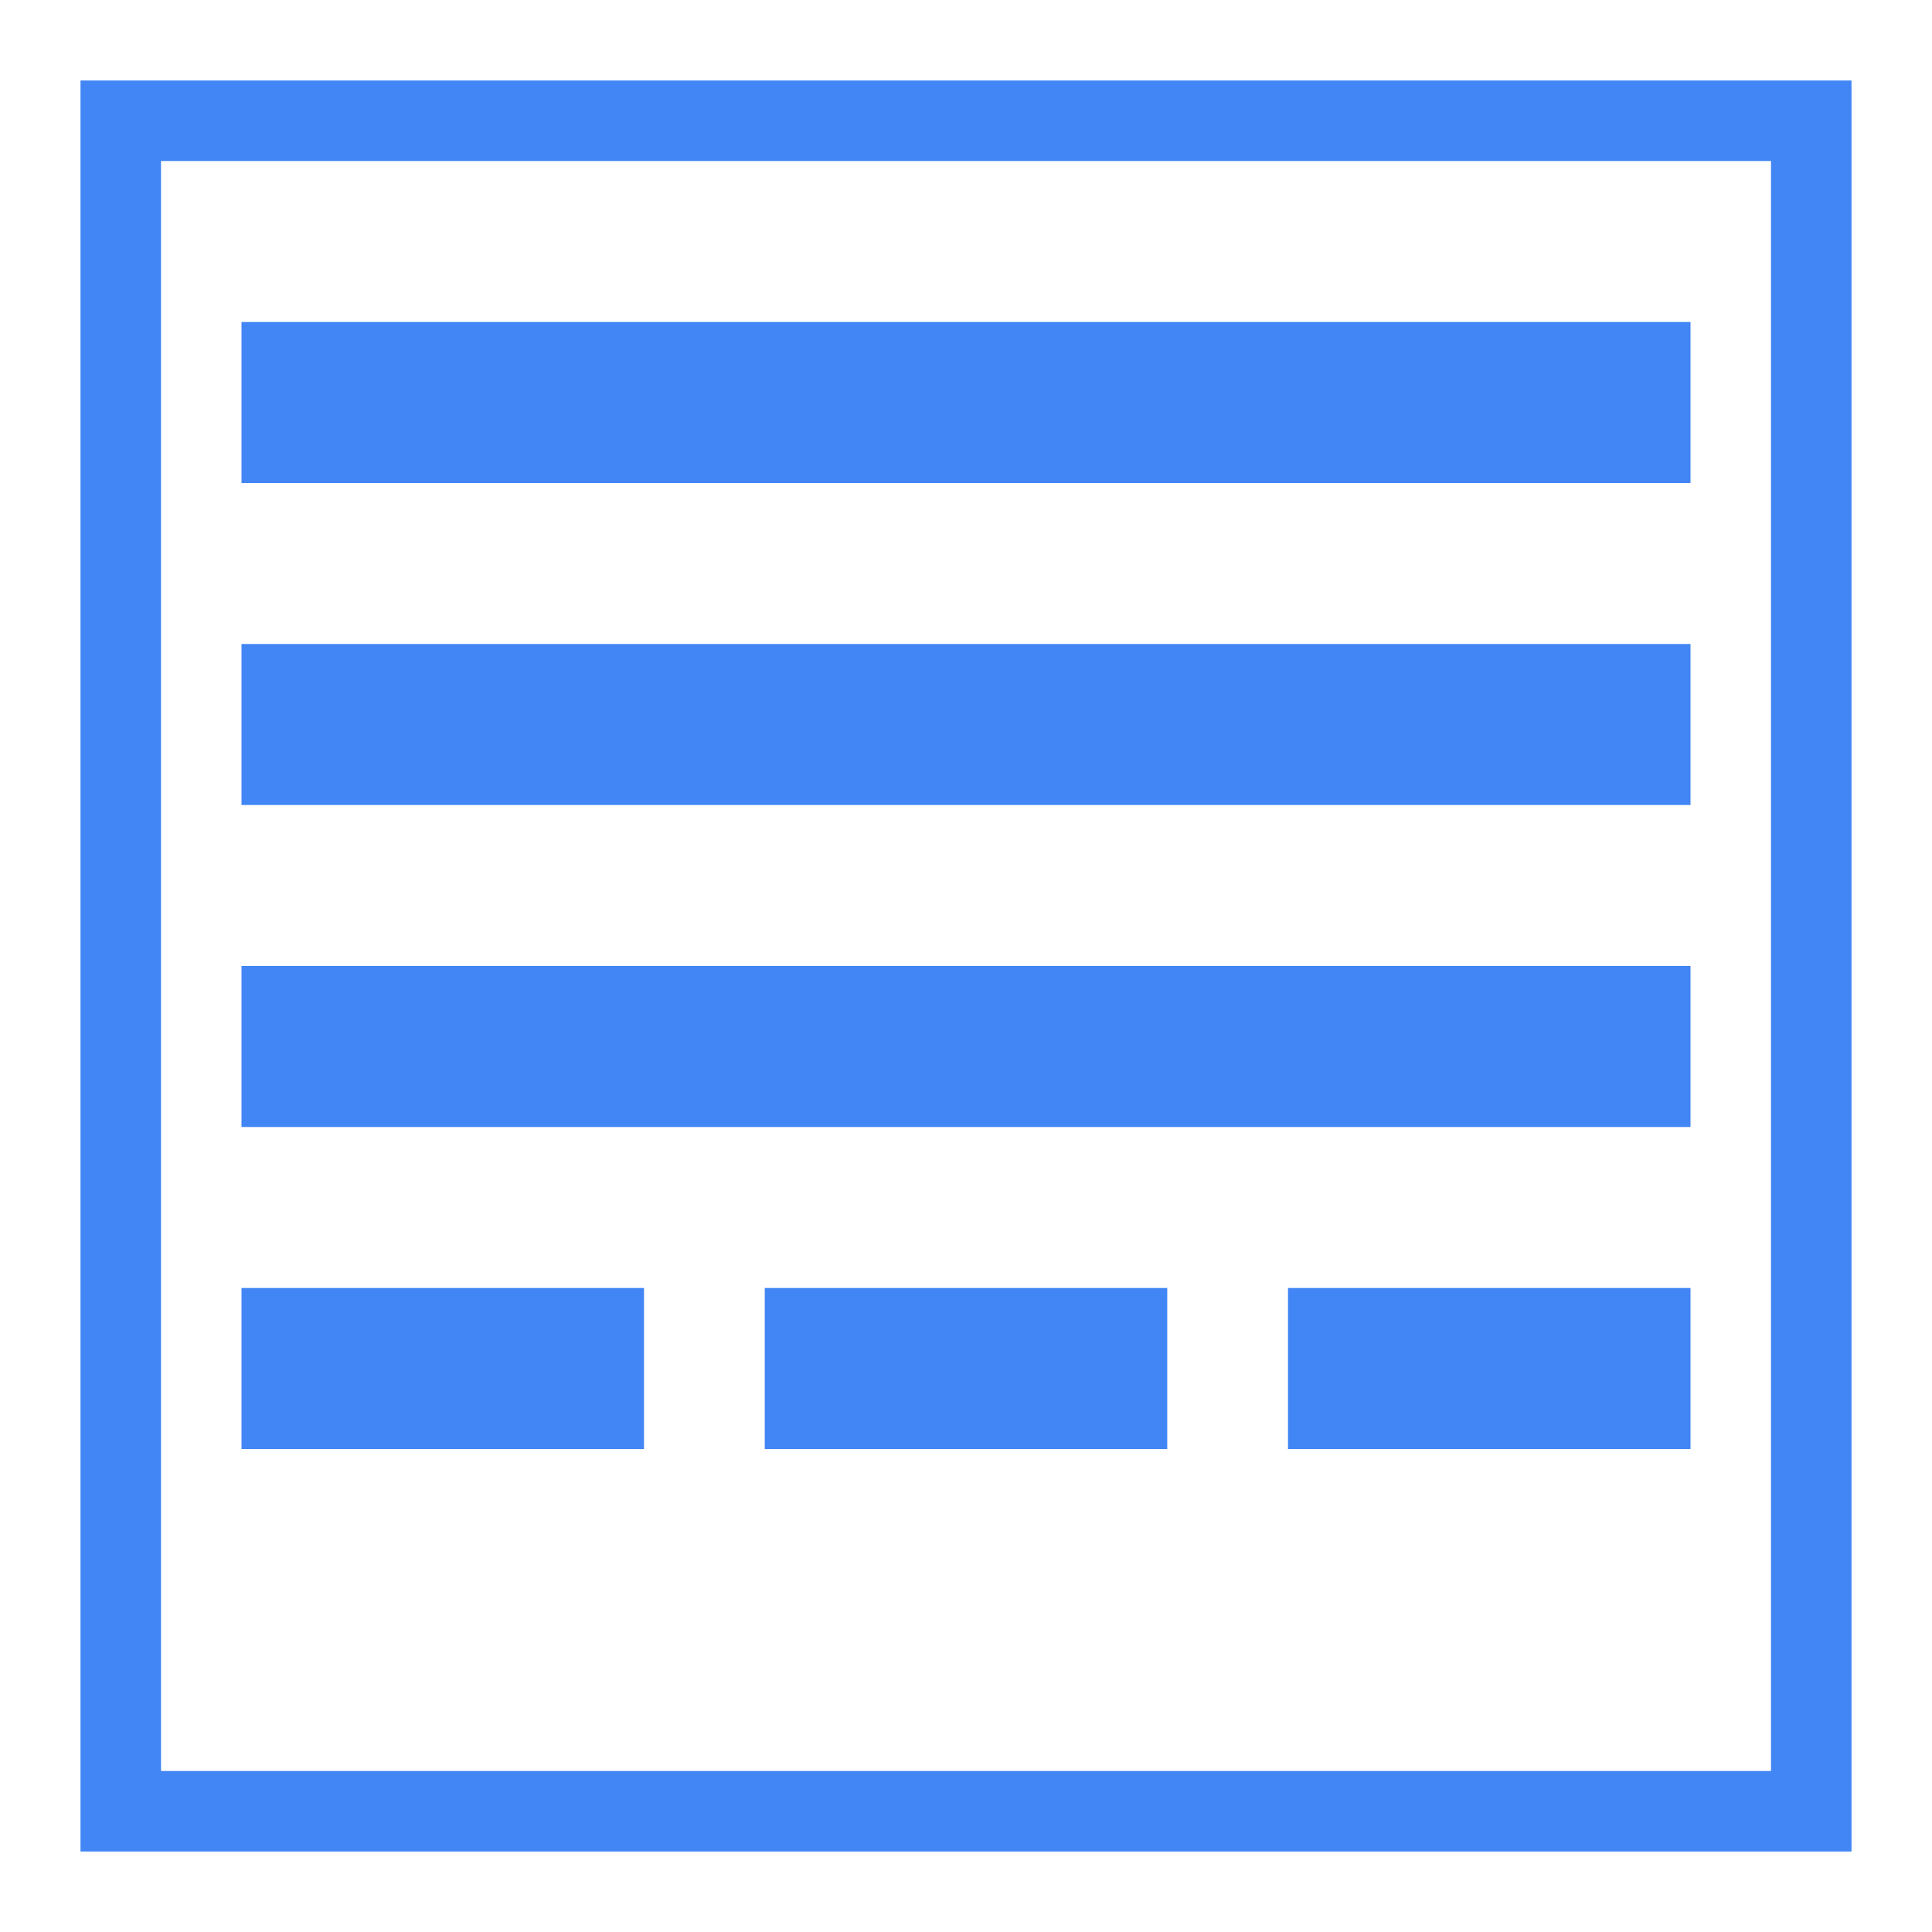 <svg width="48" height="48" xmlns="http://www.w3.org/2000/svg">
  <rect width="48" height="48" fill="#ffffff"/>
  <g fill="#4285f4">
    <rect x="6" y="8" width="36" height="4"/>
    <rect x="6" y="16" width="36" height="4"/>
    <rect x="6" y="24" width="36" height="4"/>
    <rect x="6" y="32" width="10" height="4"/>
    <rect x="19" y="32" width="10" height="4"/>
    <rect x="32" y="32" width="10" height="4"/>
    <path d="M3,3 L45,3 L45,45 L3,45 Z" fill="none" stroke="#4285f4" stroke-width="2"/>
  </g>
</svg>
